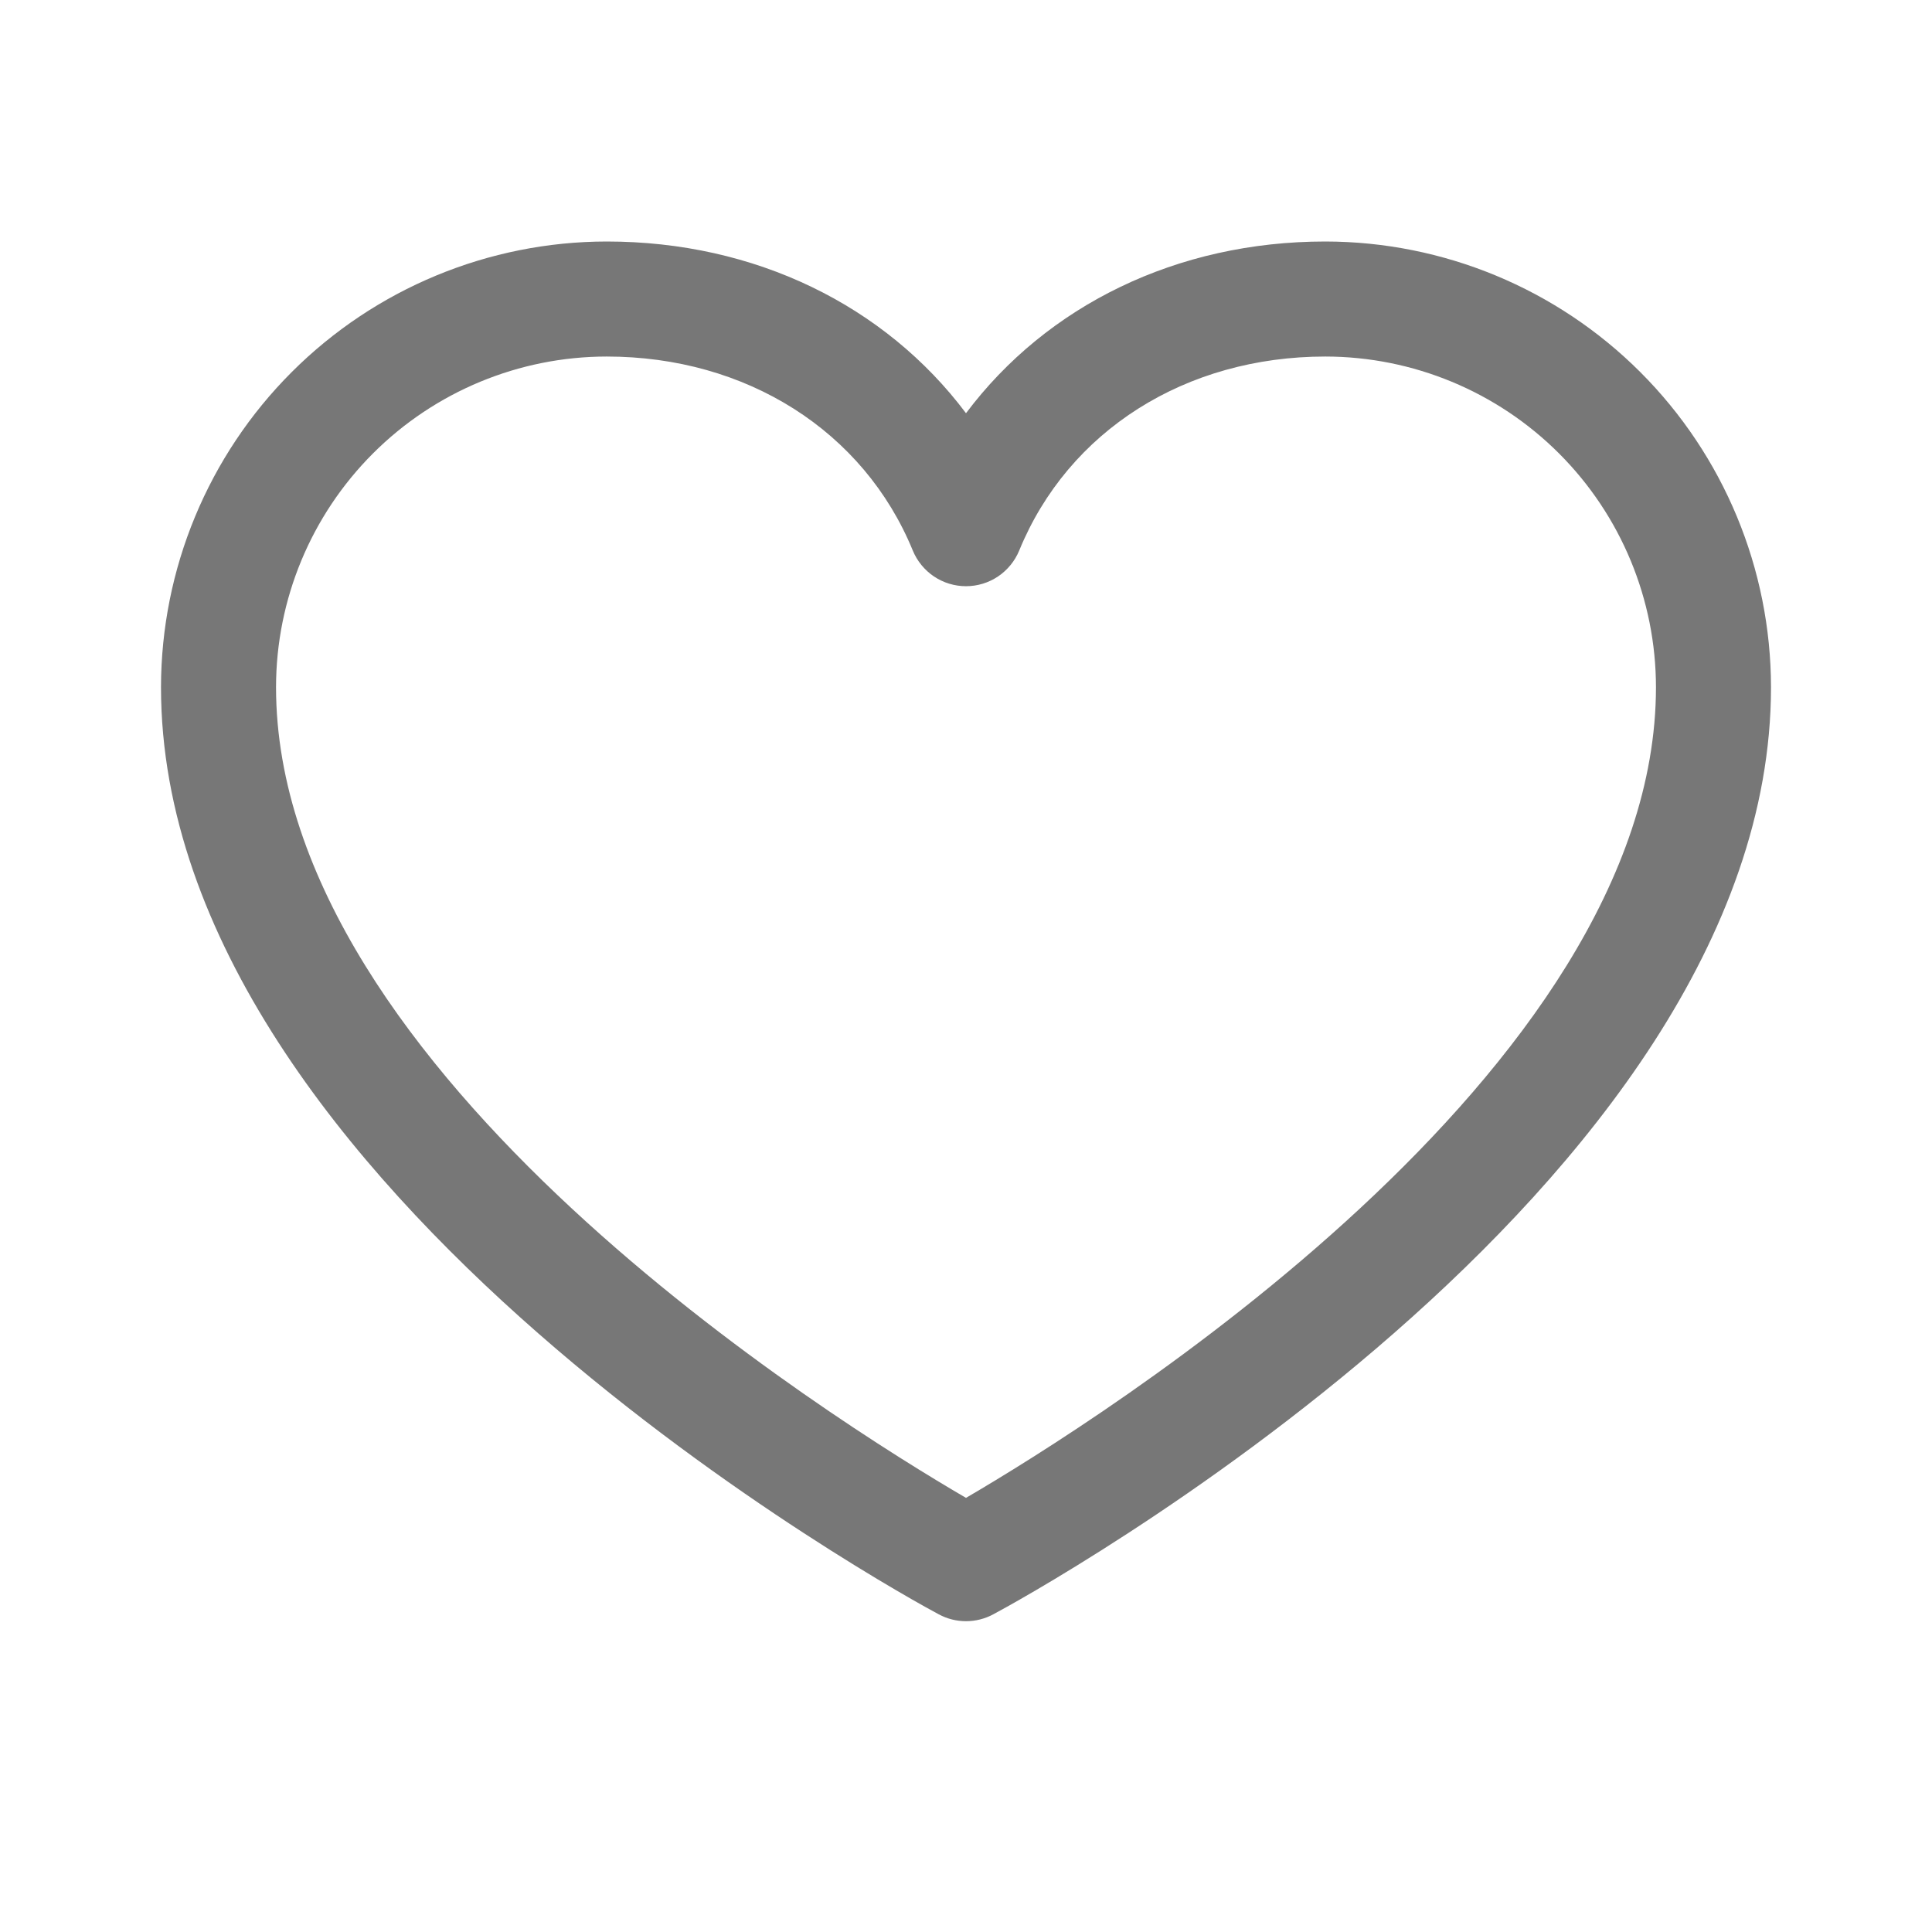 <svg width="24" height="24" viewBox="0 0 24 24" fill="none" xmlns="http://www.w3.org/2000/svg">
<path d="M16.464 3C14.62 3 13.006 3.793 12 5.133C10.994 3.793 9.379 3 7.536 3C6.068 3.002 4.661 3.585 3.623 4.623C2.585 5.661 2.002 7.068 2 8.536C2 14.786 11.267 19.845 11.662 20.054C11.766 20.11 11.882 20.139 12 20.139C12.118 20.139 12.234 20.11 12.338 20.054C12.733 19.845 22 14.786 22 8.536C21.998 7.068 21.415 5.661 20.377 4.623C19.339 3.585 17.932 3.002 16.464 3ZM12 18.607C10.37 17.657 3.429 13.329 3.429 8.536C3.43 7.447 3.863 6.403 4.633 5.633C5.403 4.863 6.447 4.43 7.536 4.429C9.272 4.429 10.73 5.354 11.339 6.839C11.393 6.97 11.485 7.082 11.602 7.161C11.72 7.24 11.858 7.282 12 7.282C12.142 7.282 12.28 7.24 12.398 7.161C12.515 7.082 12.607 6.97 12.661 6.839C13.27 5.351 14.728 4.429 16.464 4.429C17.553 4.43 18.597 4.863 19.367 5.633C20.137 6.403 20.57 7.447 20.571 8.536C20.571 13.322 13.629 17.656 12 18.607Z" fill="#777777"/>
</svg>
